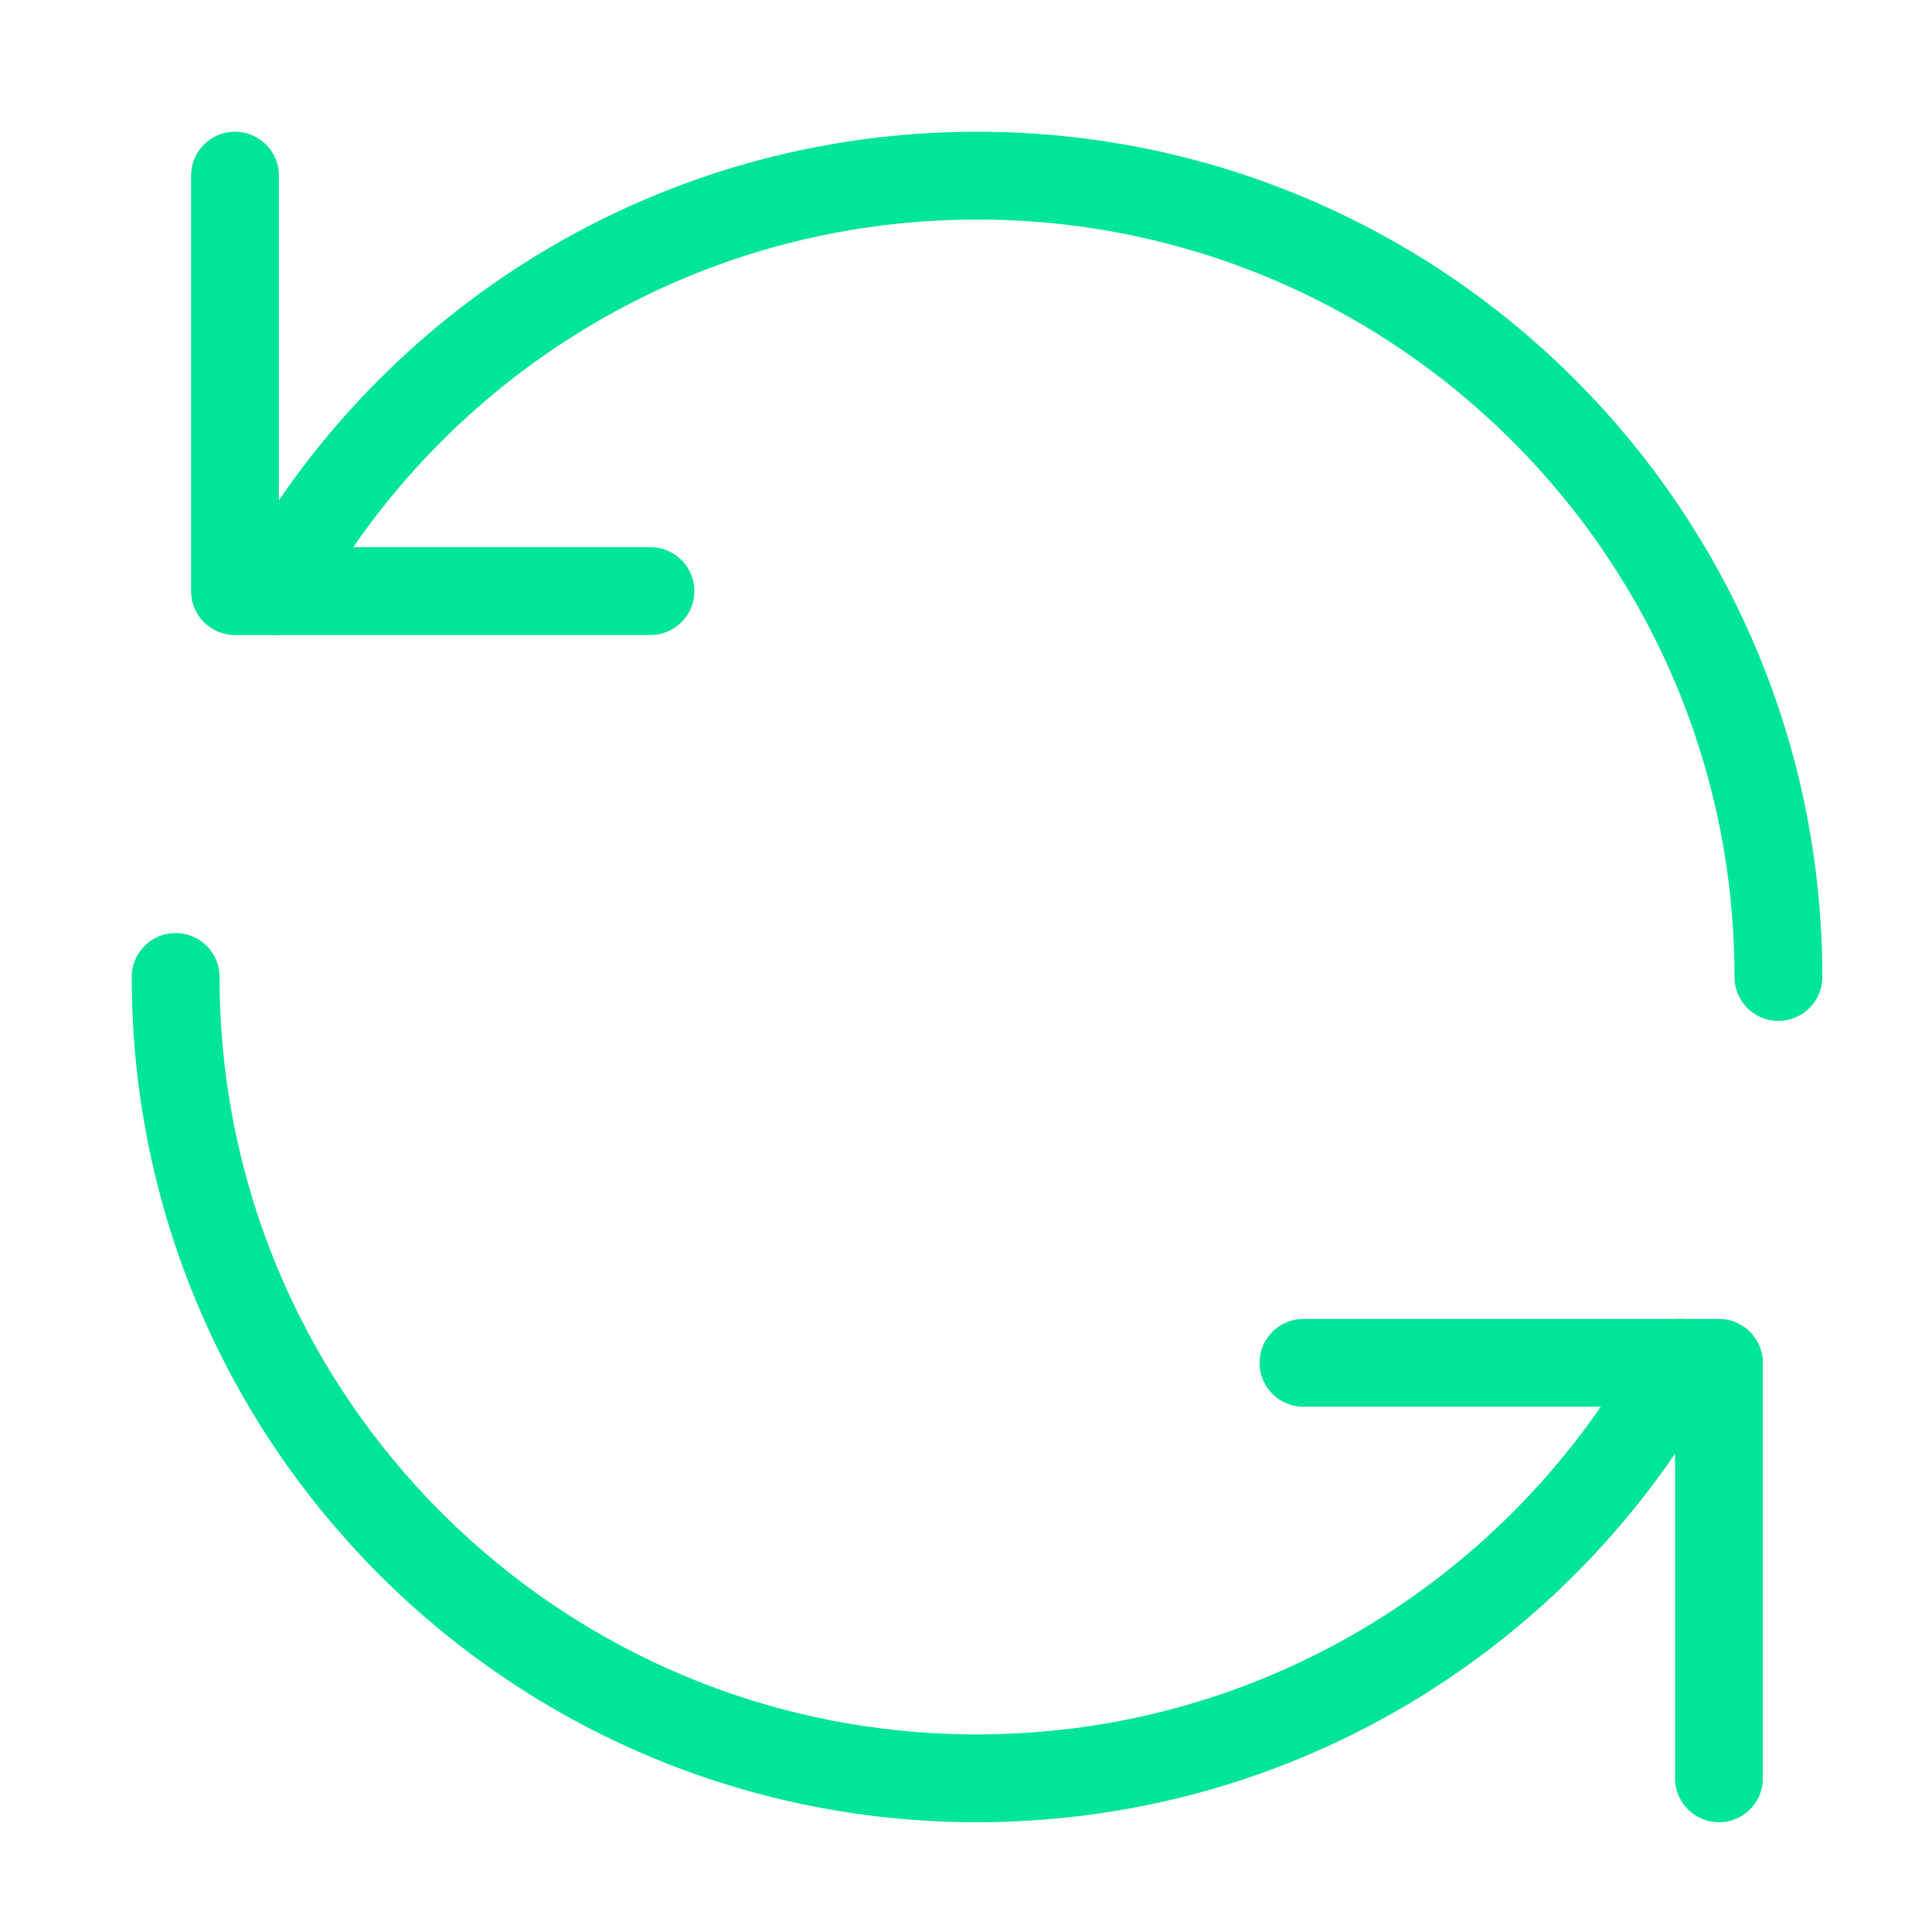 <svg width="22" height="22" viewBox="0 0 22 22" fill="none" xmlns="http://www.w3.org/2000/svg">
<path d="M20.251 11.125C20.251 6.085 16.165 2 11.126 2C7.679 2 4.678 3.911 3.126 6.731L3.16 6.67" stroke="#00E599" stroke-linecap="round" stroke-linejoin="round"/>
<path d="M2.676 2V6.731H7.407" stroke="#00E599" stroke-linecap="round" stroke-linejoin="round"/>
<path d="M2 11.125C2 16.165 6.085 20.25 11.125 20.25C14.572 20.25 17.572 18.339 19.125 15.518L19.09 15.58" stroke="#00E599" stroke-linecap="round" stroke-linejoin="round"/>
<path d="M19.574 20.25V15.519H14.843" stroke="#00E599" stroke-linecap="round" stroke-linejoin="round"/>
</svg>
